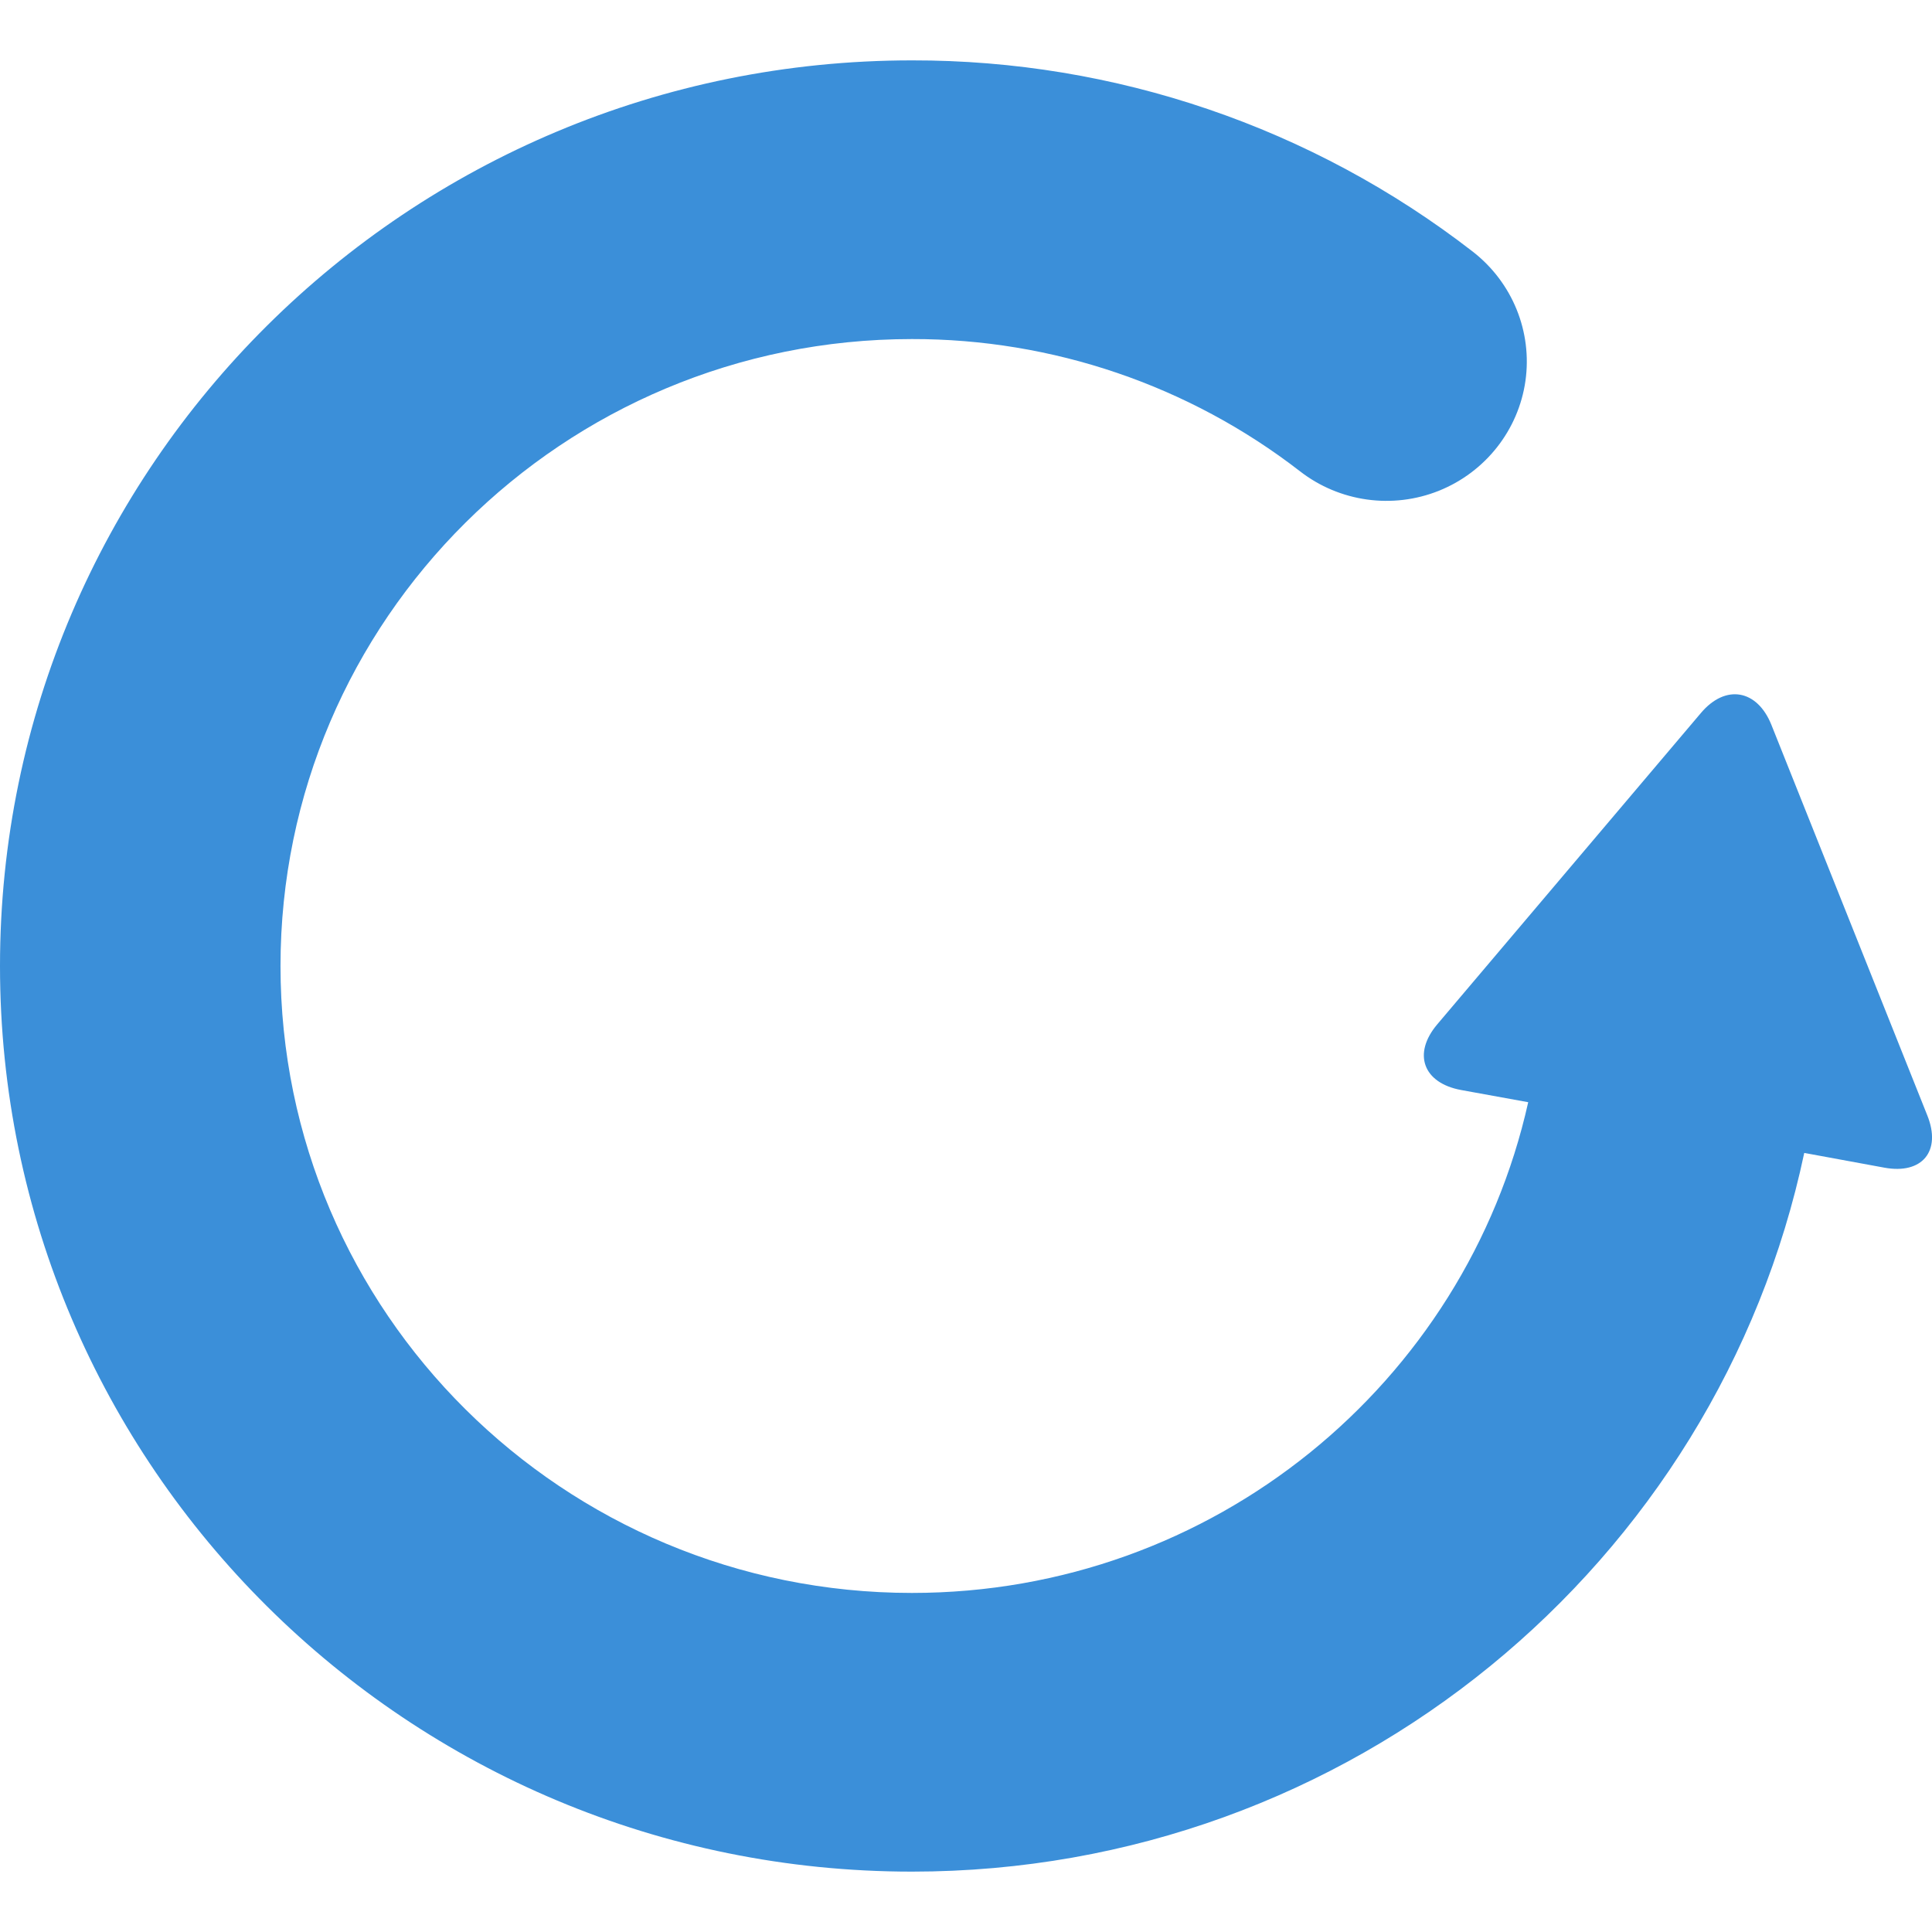 <?xml version="1.0" encoding="UTF-8"?>
<svg width="16px" height="16px" viewBox="0 0 16 16" version="1.1" xmlns="http://www.w3.org/2000/svg" xmlns:xlink="http://www.w3.org/1999/xlink">
    <title>15-图标/4操作/刷新</title>
    <g id="平台icon231127" stroke="none" stroke-width="1" fill="none" fill-rule="evenodd">
        <g id="平台icon231128" transform="translate(-808, -280)">
            <g id="15-图标/4操作/刷新" transform="translate(808, 280)">
                <rect id="_mockplus_fix_" x="0" y="0" width="16" height="16"></rect>
                <rect id="_mockplus_fix_" x="0" y="0" width="16" height="16"></rect>
                <path d="M15.961,9.237 L14.67,6.003 C14.553,5.711 14.291,5.662 14.086,5.905 L11.902,8.484 C11.697,8.727 11.786,8.969 12.1,9.027 L12.656,9.128 C12.137,11.453 10.05,13.192 7.552,13.192 C4.664,13.192 2.323,10.867 2.323,8 C2.323,5.133 4.664,2.808 7.552,2.808 C8.716,2.806 9.848,3.192 10.766,3.903 C11.092,4.156 11.531,4.219 11.917,4.064 C12.302,3.909 12.575,3.562 12.633,3.155 C12.691,2.747 12.525,2.339 12.197,2.084 C10.868,1.054 9.233,0.497 7.552,0.5 C3.381,0.5 0,3.858 0,8 C0,12.142 3.381,15.5 7.552,15.5 C11.187,15.5 14.223,12.947 14.942,9.548 L15.605,9.67 C15.919,9.728 16.08,9.533 15.961,9.237 Z" id="刷新" fill="#3B8FD9" fill-rule="nonzero"></path>
            </g>
        </g>
    </g>
</svg>